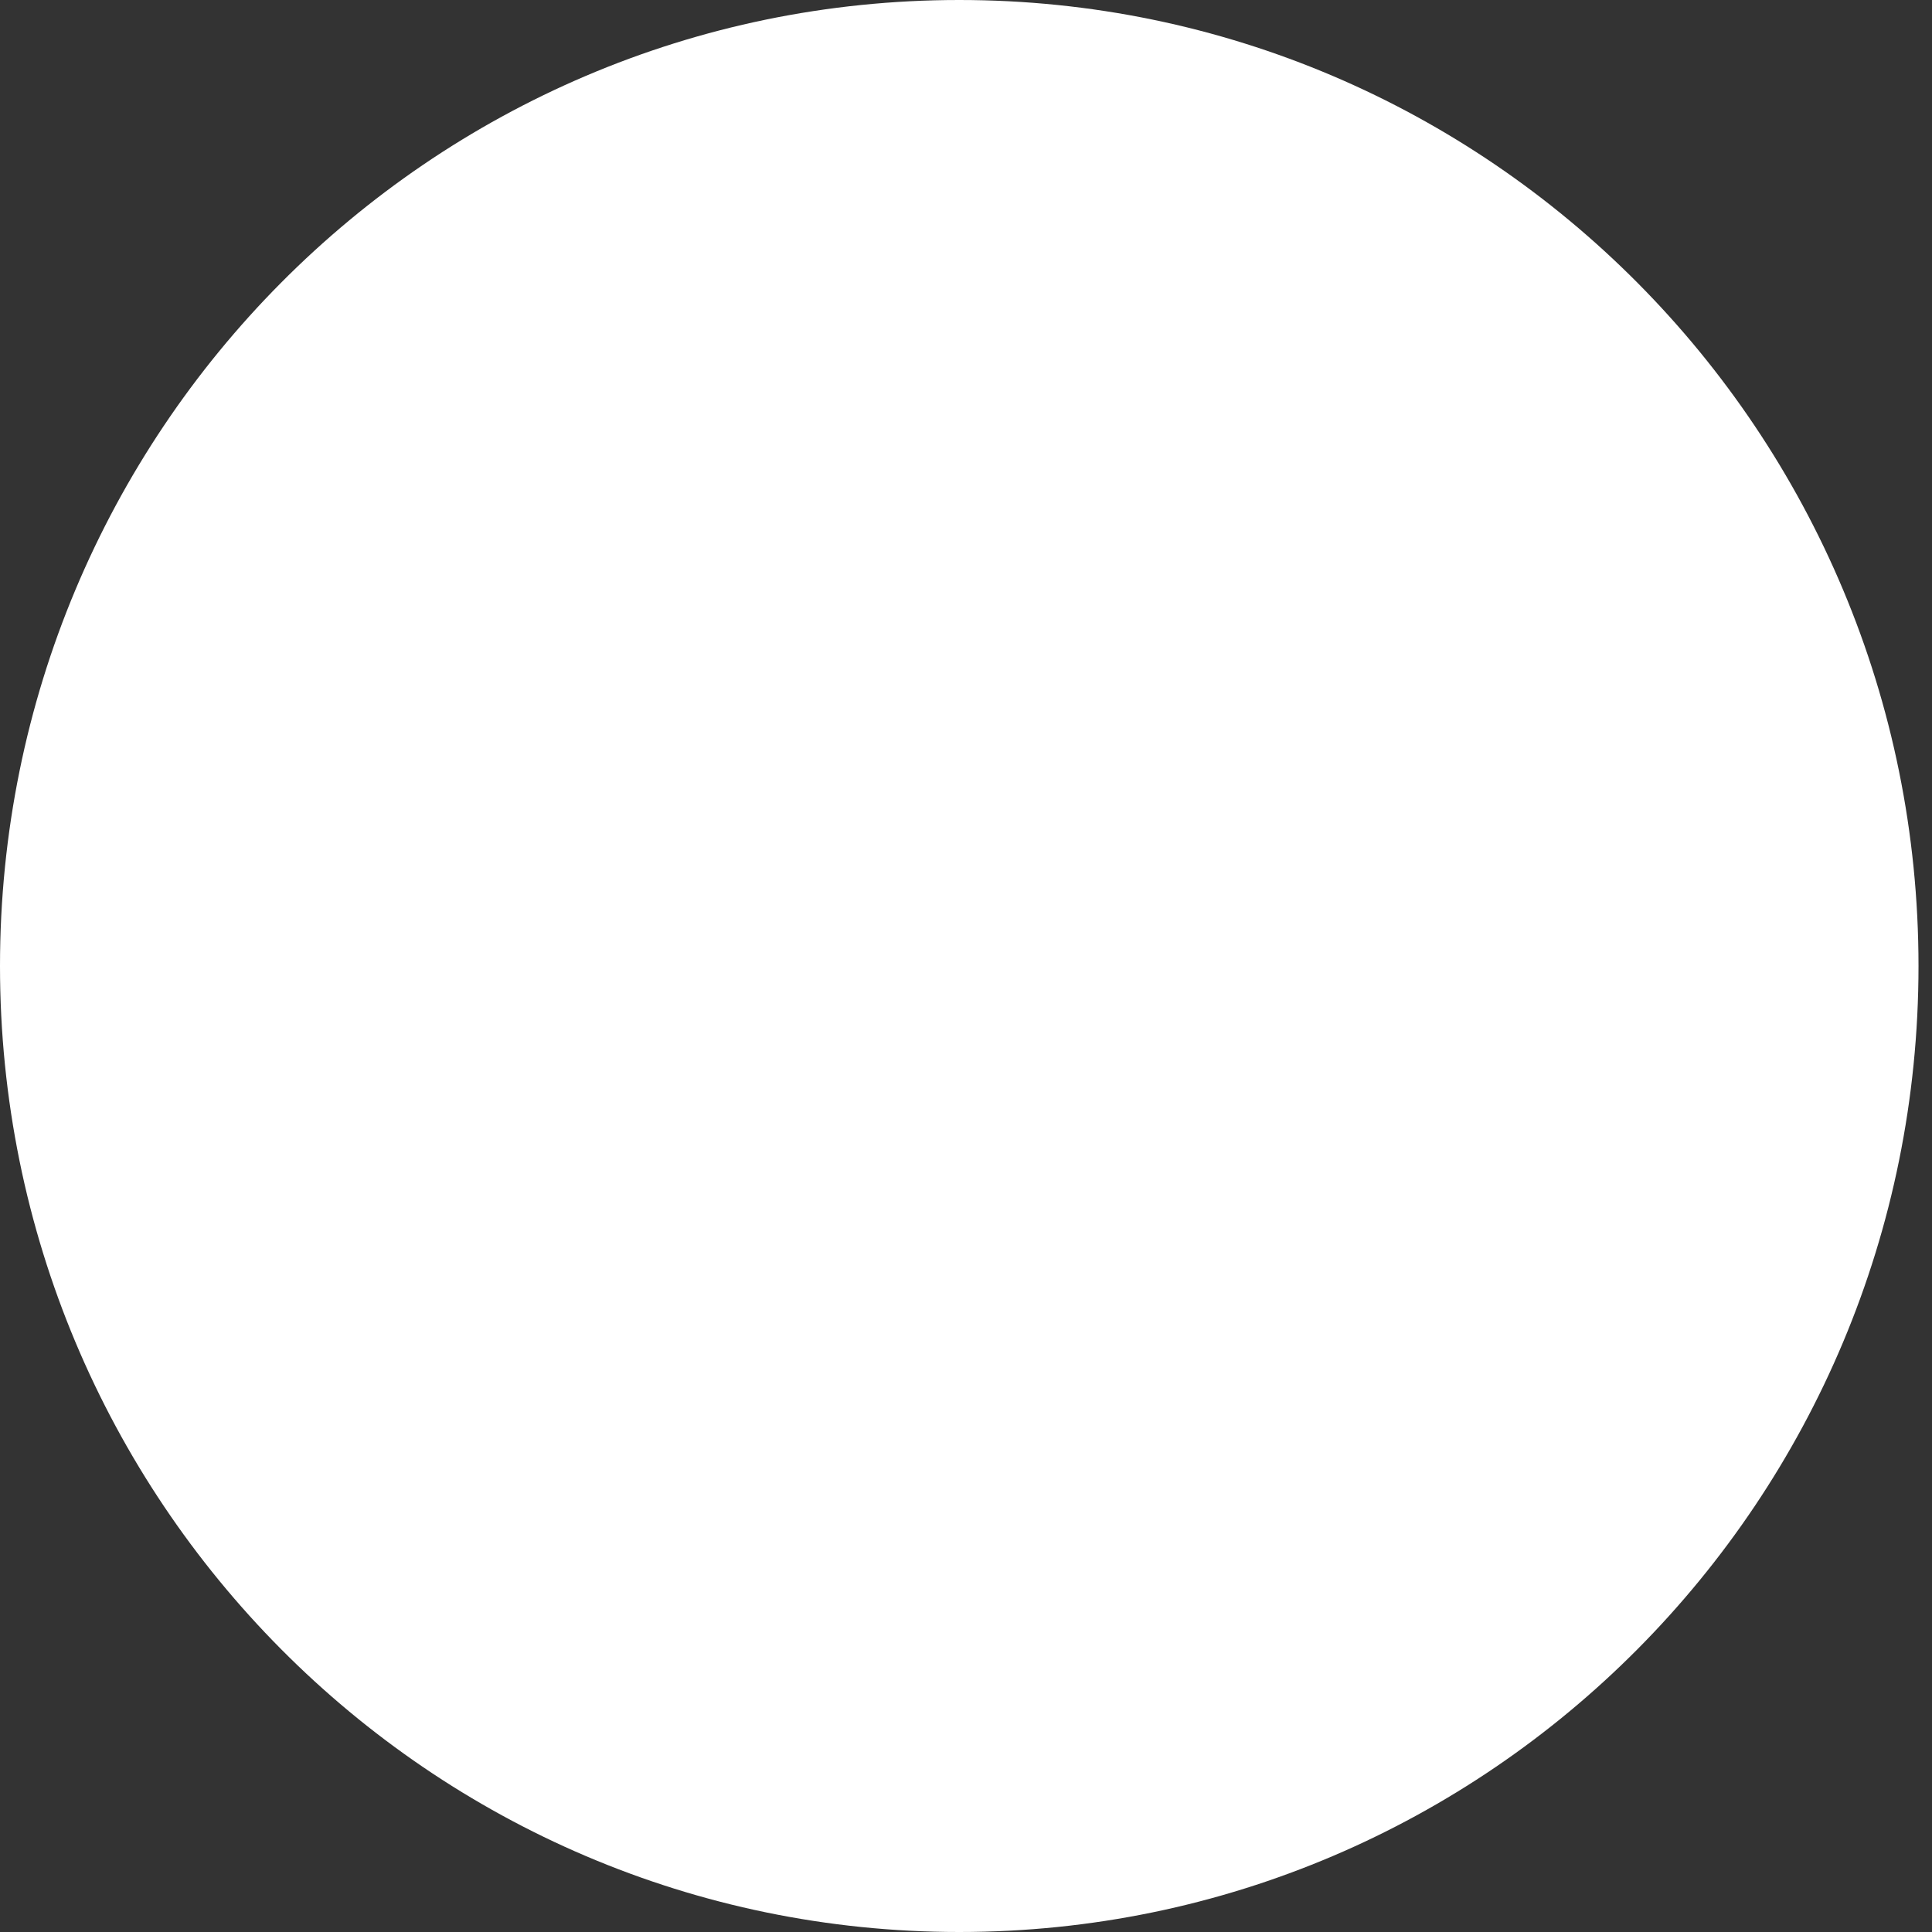 <svg xmlns="http://www.w3.org/2000/svg" xmlns:xlink="http://www.w3.org/1999/xlink" width="63" height="63" viewBox="0 0 63 63"><rect x="0" y="0" width="63" height="63" fill="#333333" stroke="none"/><defs><path id="q5w2a" d="M735.28 8656c17.28 0 31.28 14.1 31.28 31.5s-14 31.5-31.28 31.5c-17.27 0-31.28-14.1-31.28-31.5s14-31.5 31.28-31.5z"/></defs><g><g transform="translate(-704 -8656)"><use fill="#fff" xlink:href="#q5w2a"/></g></g></svg>